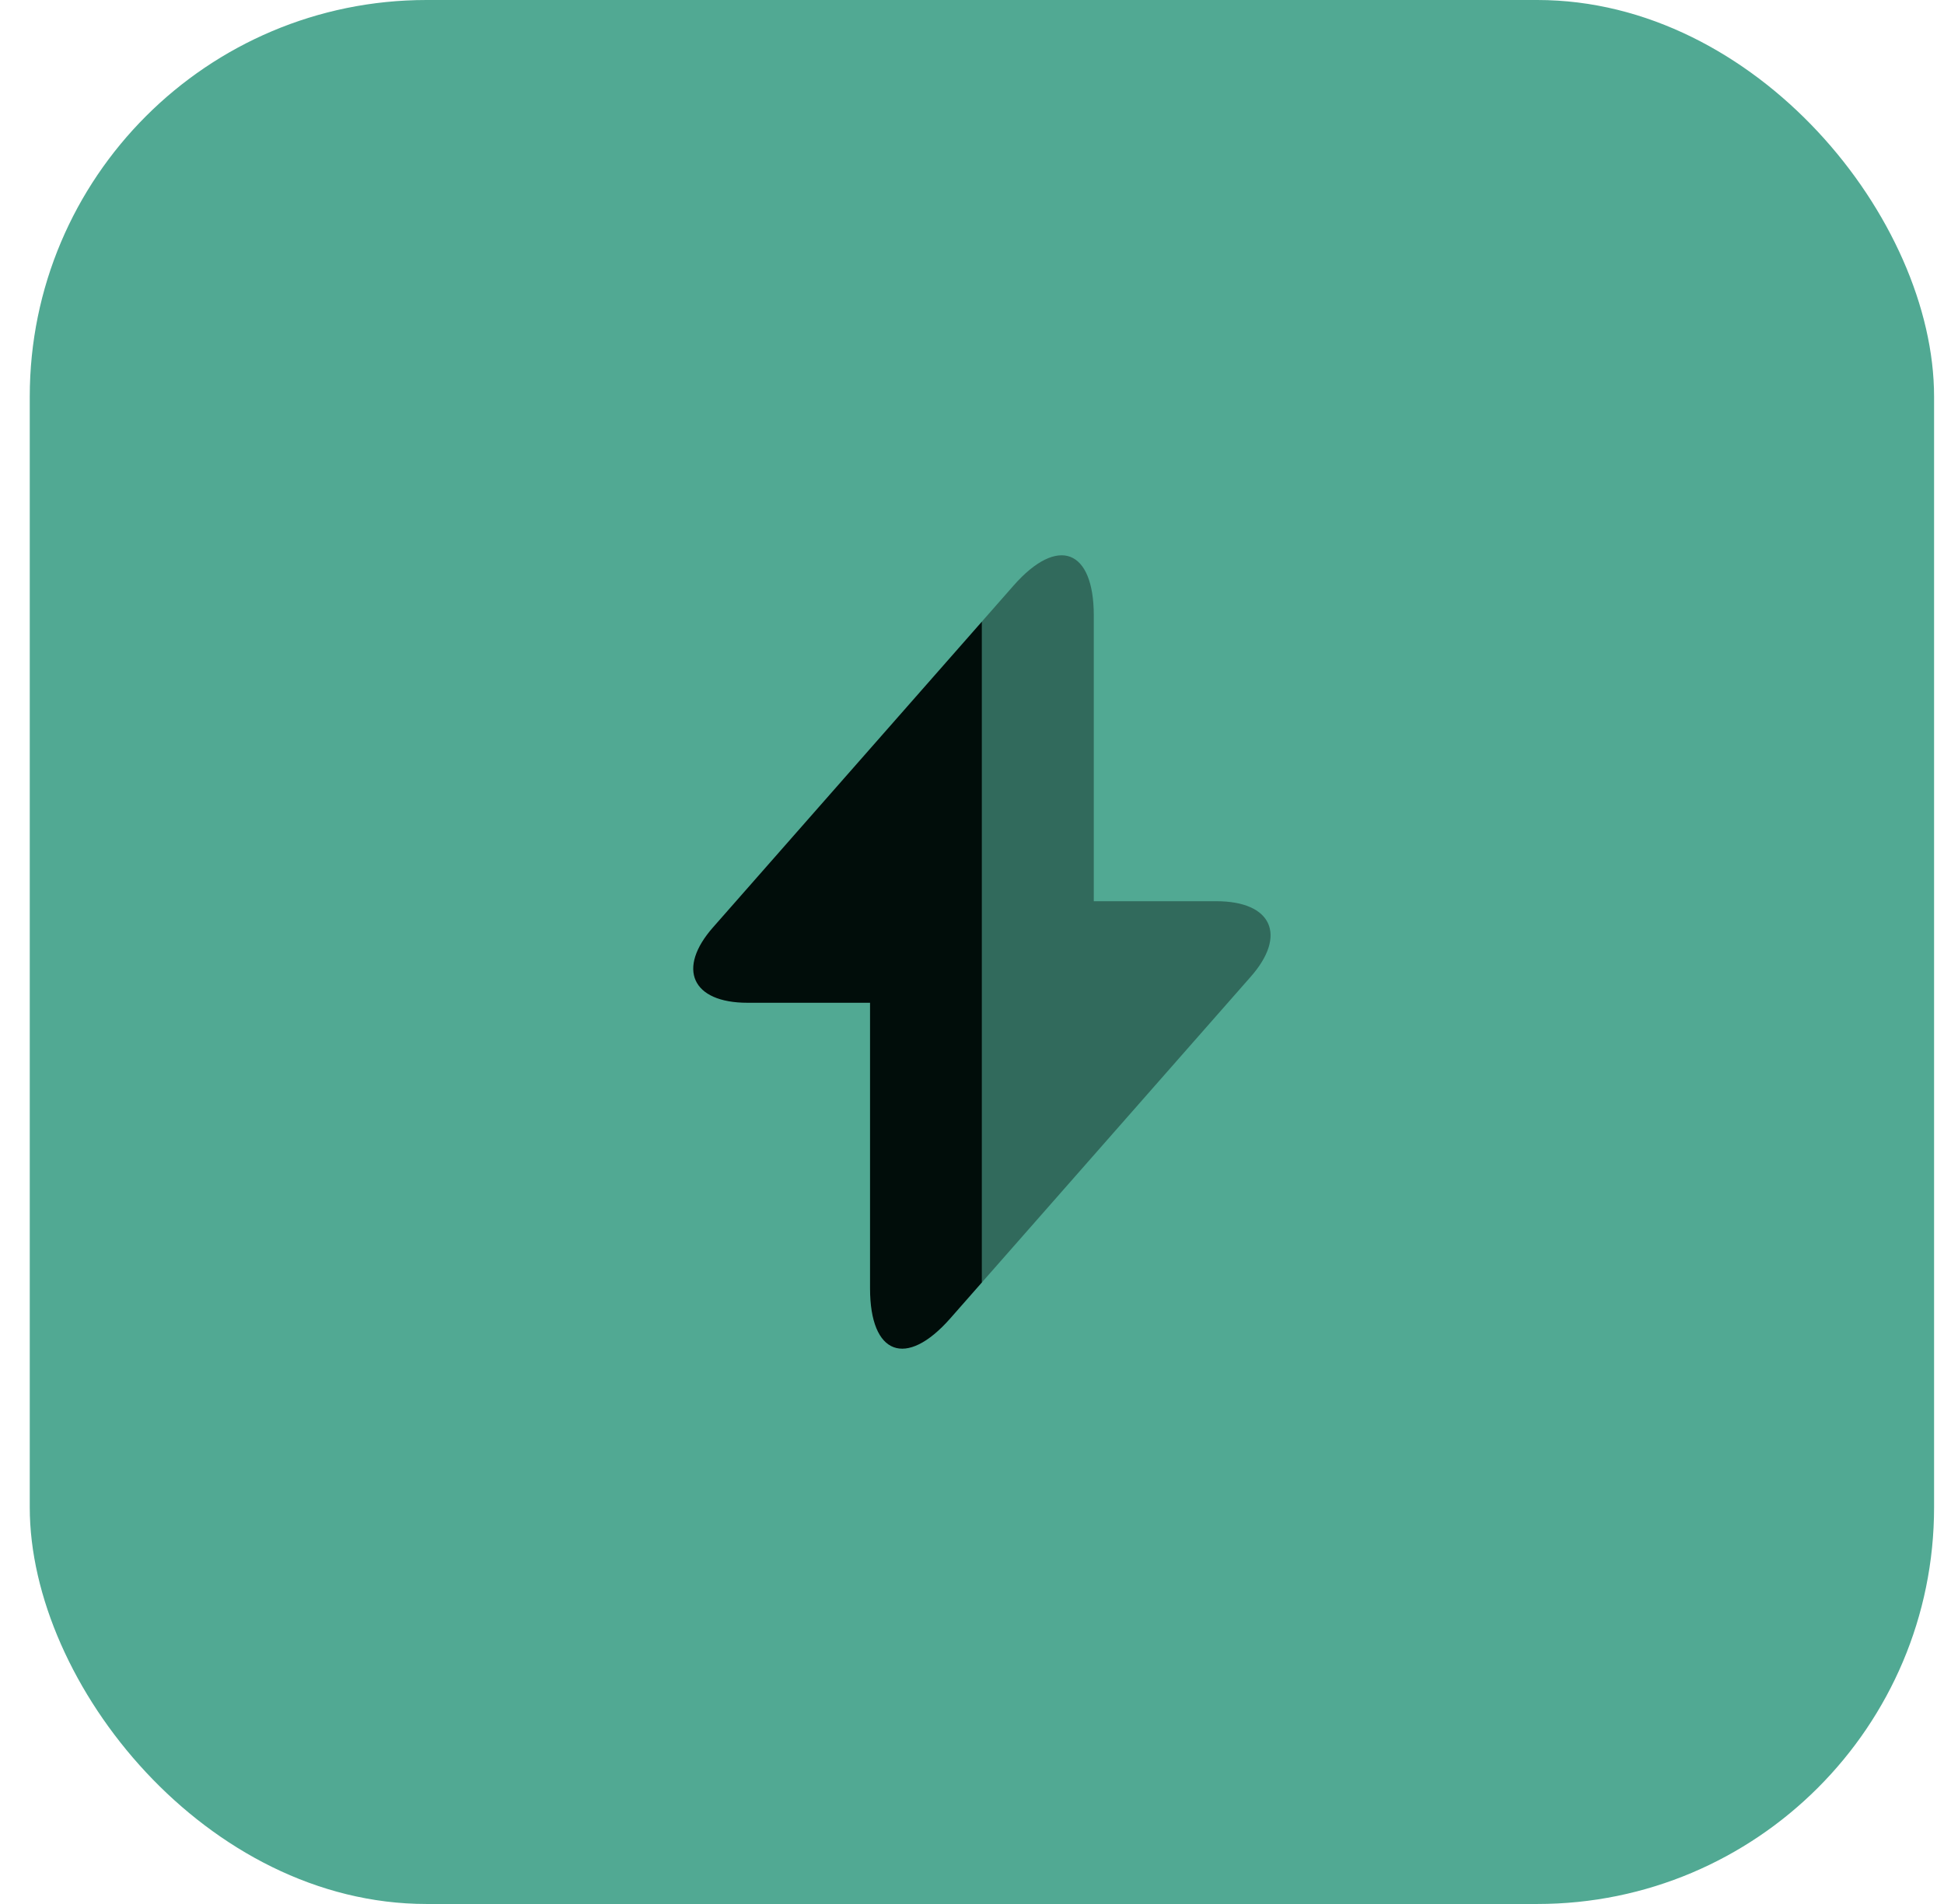 <svg width="49" height="48" viewBox="0 0 49 48" fill="none" xmlns="http://www.w3.org/2000/svg">
<rect x="0.75" width="48" height="48" rx="10" fill="#51A993"/>
<path d="M24.75 15.67V32.33L23.95 33.24C22.84 34.5 21.93 34.16 21.93 32.48V25.28H18.84C17.439 25.28 17.049 24.42 17.98 23.37L24.75 15.67Z" fill="#010D0A"/>
<path opacity="0.4" d="M31.52 24.63L24.75 32.33V15.67L25.55 14.76C26.66 13.5 27.57 13.84 27.57 15.52V22.72H30.66C32.06 22.72 32.45 23.58 31.52 24.63Z" fill="#010D0A"/>
</svg>
